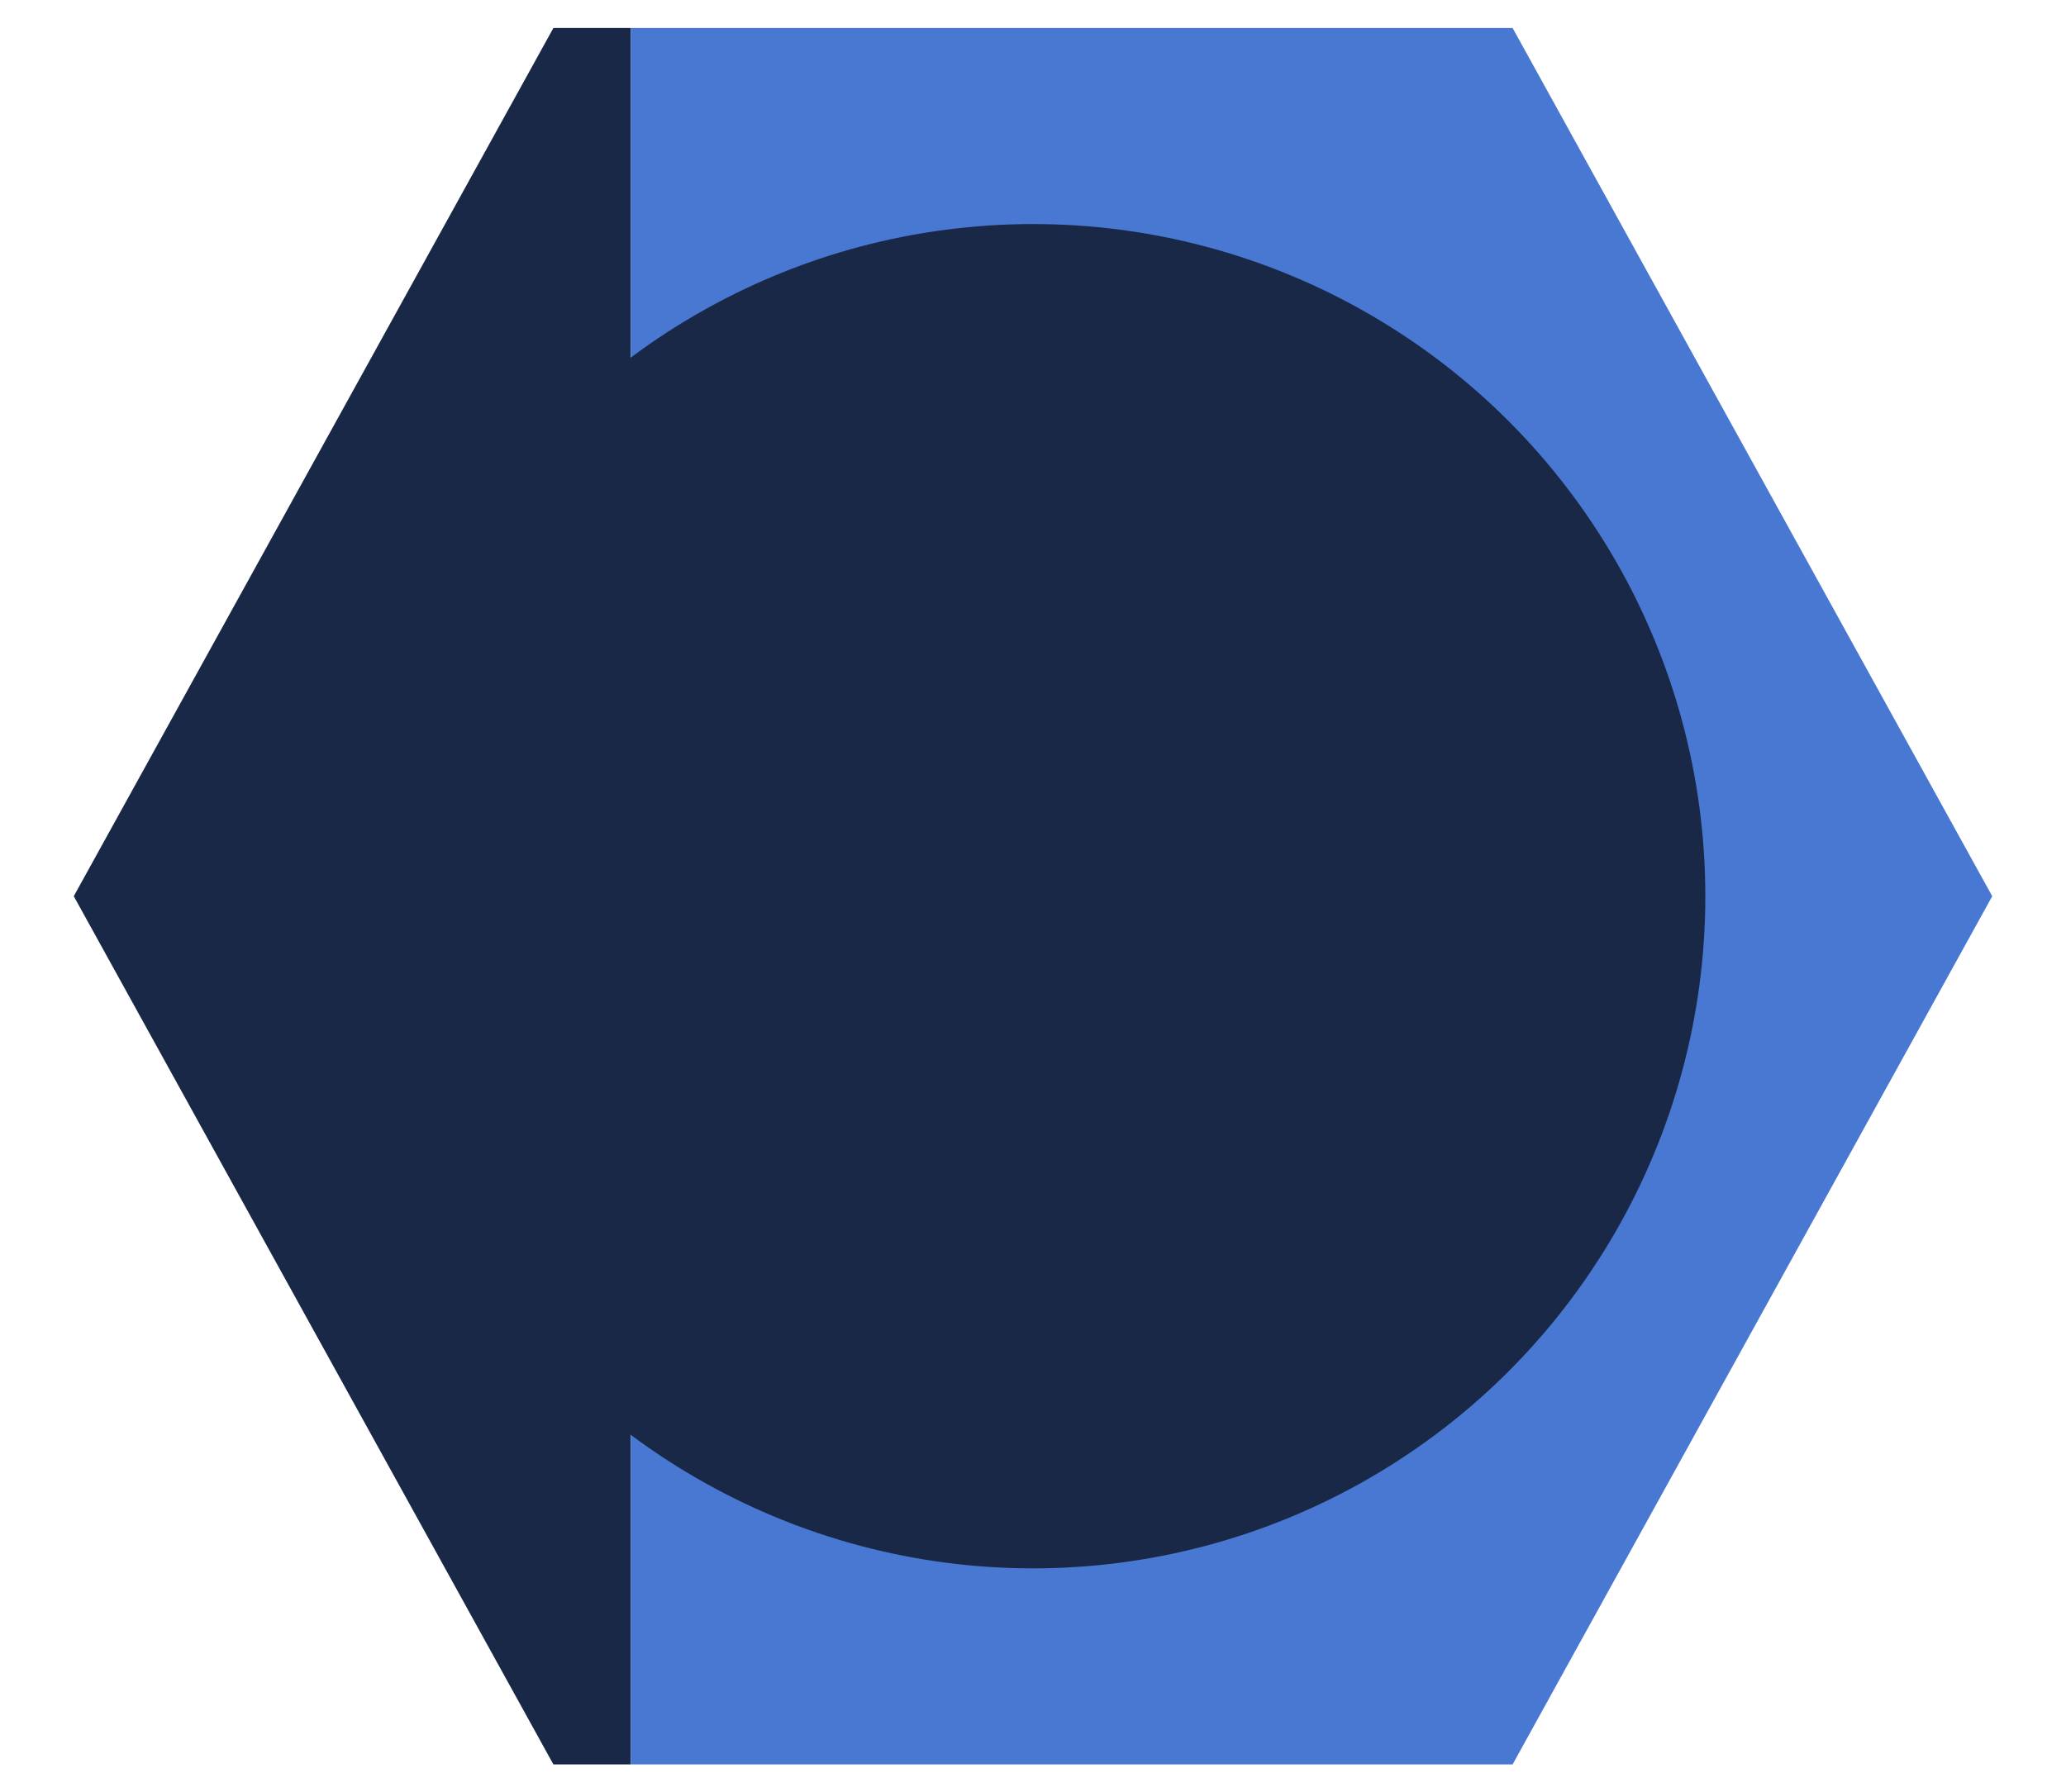 <svg xmlns="http://www.w3.org/2000/svg" viewBox="0 0 590 512" fill="#182846">
    <mask id="outer">
        <rect width="100%" height="100%" fill="white"/>
        <circle cx="295" cy="256" r="208" fill="black"/>
    </mask>

    <mask id="center">
        <rect width="100%" height="100%" fill="white"/>
        <circle cx="295" cy="148" r="36" fill="black"/>
        <path d="M 412.741 208
                c -28.712 6.779, -55.511 12.748, -82.14 15.807
          .851 101.023, 12.306 123.052, 25.037 155.621
          3.617 9.26, -.957 19.698, -10.217 23.315
          -9.261 3.617, -19.699 -.957, -23.316 -10.217
          -8.705 -22.308, -17.086 -40.636, -22.261 -78.549
        h -9.686
        c -5.167 37.851, -13.534 56.208, -22.262 78.549
          -3.615 9.255, -14.05 13.836, -23.315 10.217
          -9.26 -3.617, -13.834 -14.056, -10.217 -23.315
          12.713 -32.541, 24.185 -54.541, 25.037 -155.621
          -26.629 -3.058, -53.428 -9.027, -82.141 -15.807
          -8.6 -2.031, -13.926 -10.648, -11.895 -19.249
        s 10.647 -13.926, 19.249 -11.895
        c 96.686 22.829, 124.283 22.783, 220.775 0
          8.599 -2.03, 17.218 3.294, 19.249 11.895
          2.029 8.601, -3.297 17.219, -11.897 19.249
        z"
        fill="black"/>
    </mask>

    <path d="M 158.033 8
            L 180.125 8
              180.125 504
              158.033 504
            l -136.967 -248
            z"
          mask="url(#outer)"
    />

    <path d="M 180.125 8
            l 251.842 0
              136.967 248
              -136.967 248
              -251.842 0
            z"
          fill="#4878d2"
          mask="url(#outer)"
    />

    <circle cx="295" cy="256" r="192" mask="url(#center)"/>
</svg>
<!--
Designed by Stuart Jones, Savvy Wombat

Derived from:
Font Awesome Free 5.2.0 by @fontawesome - https://fontawesome.com
License - https://fontawesome.com/license (Icons: CC BY 4.0, Fonts: SIL OFL 1.1, Code: MIT License)
-->